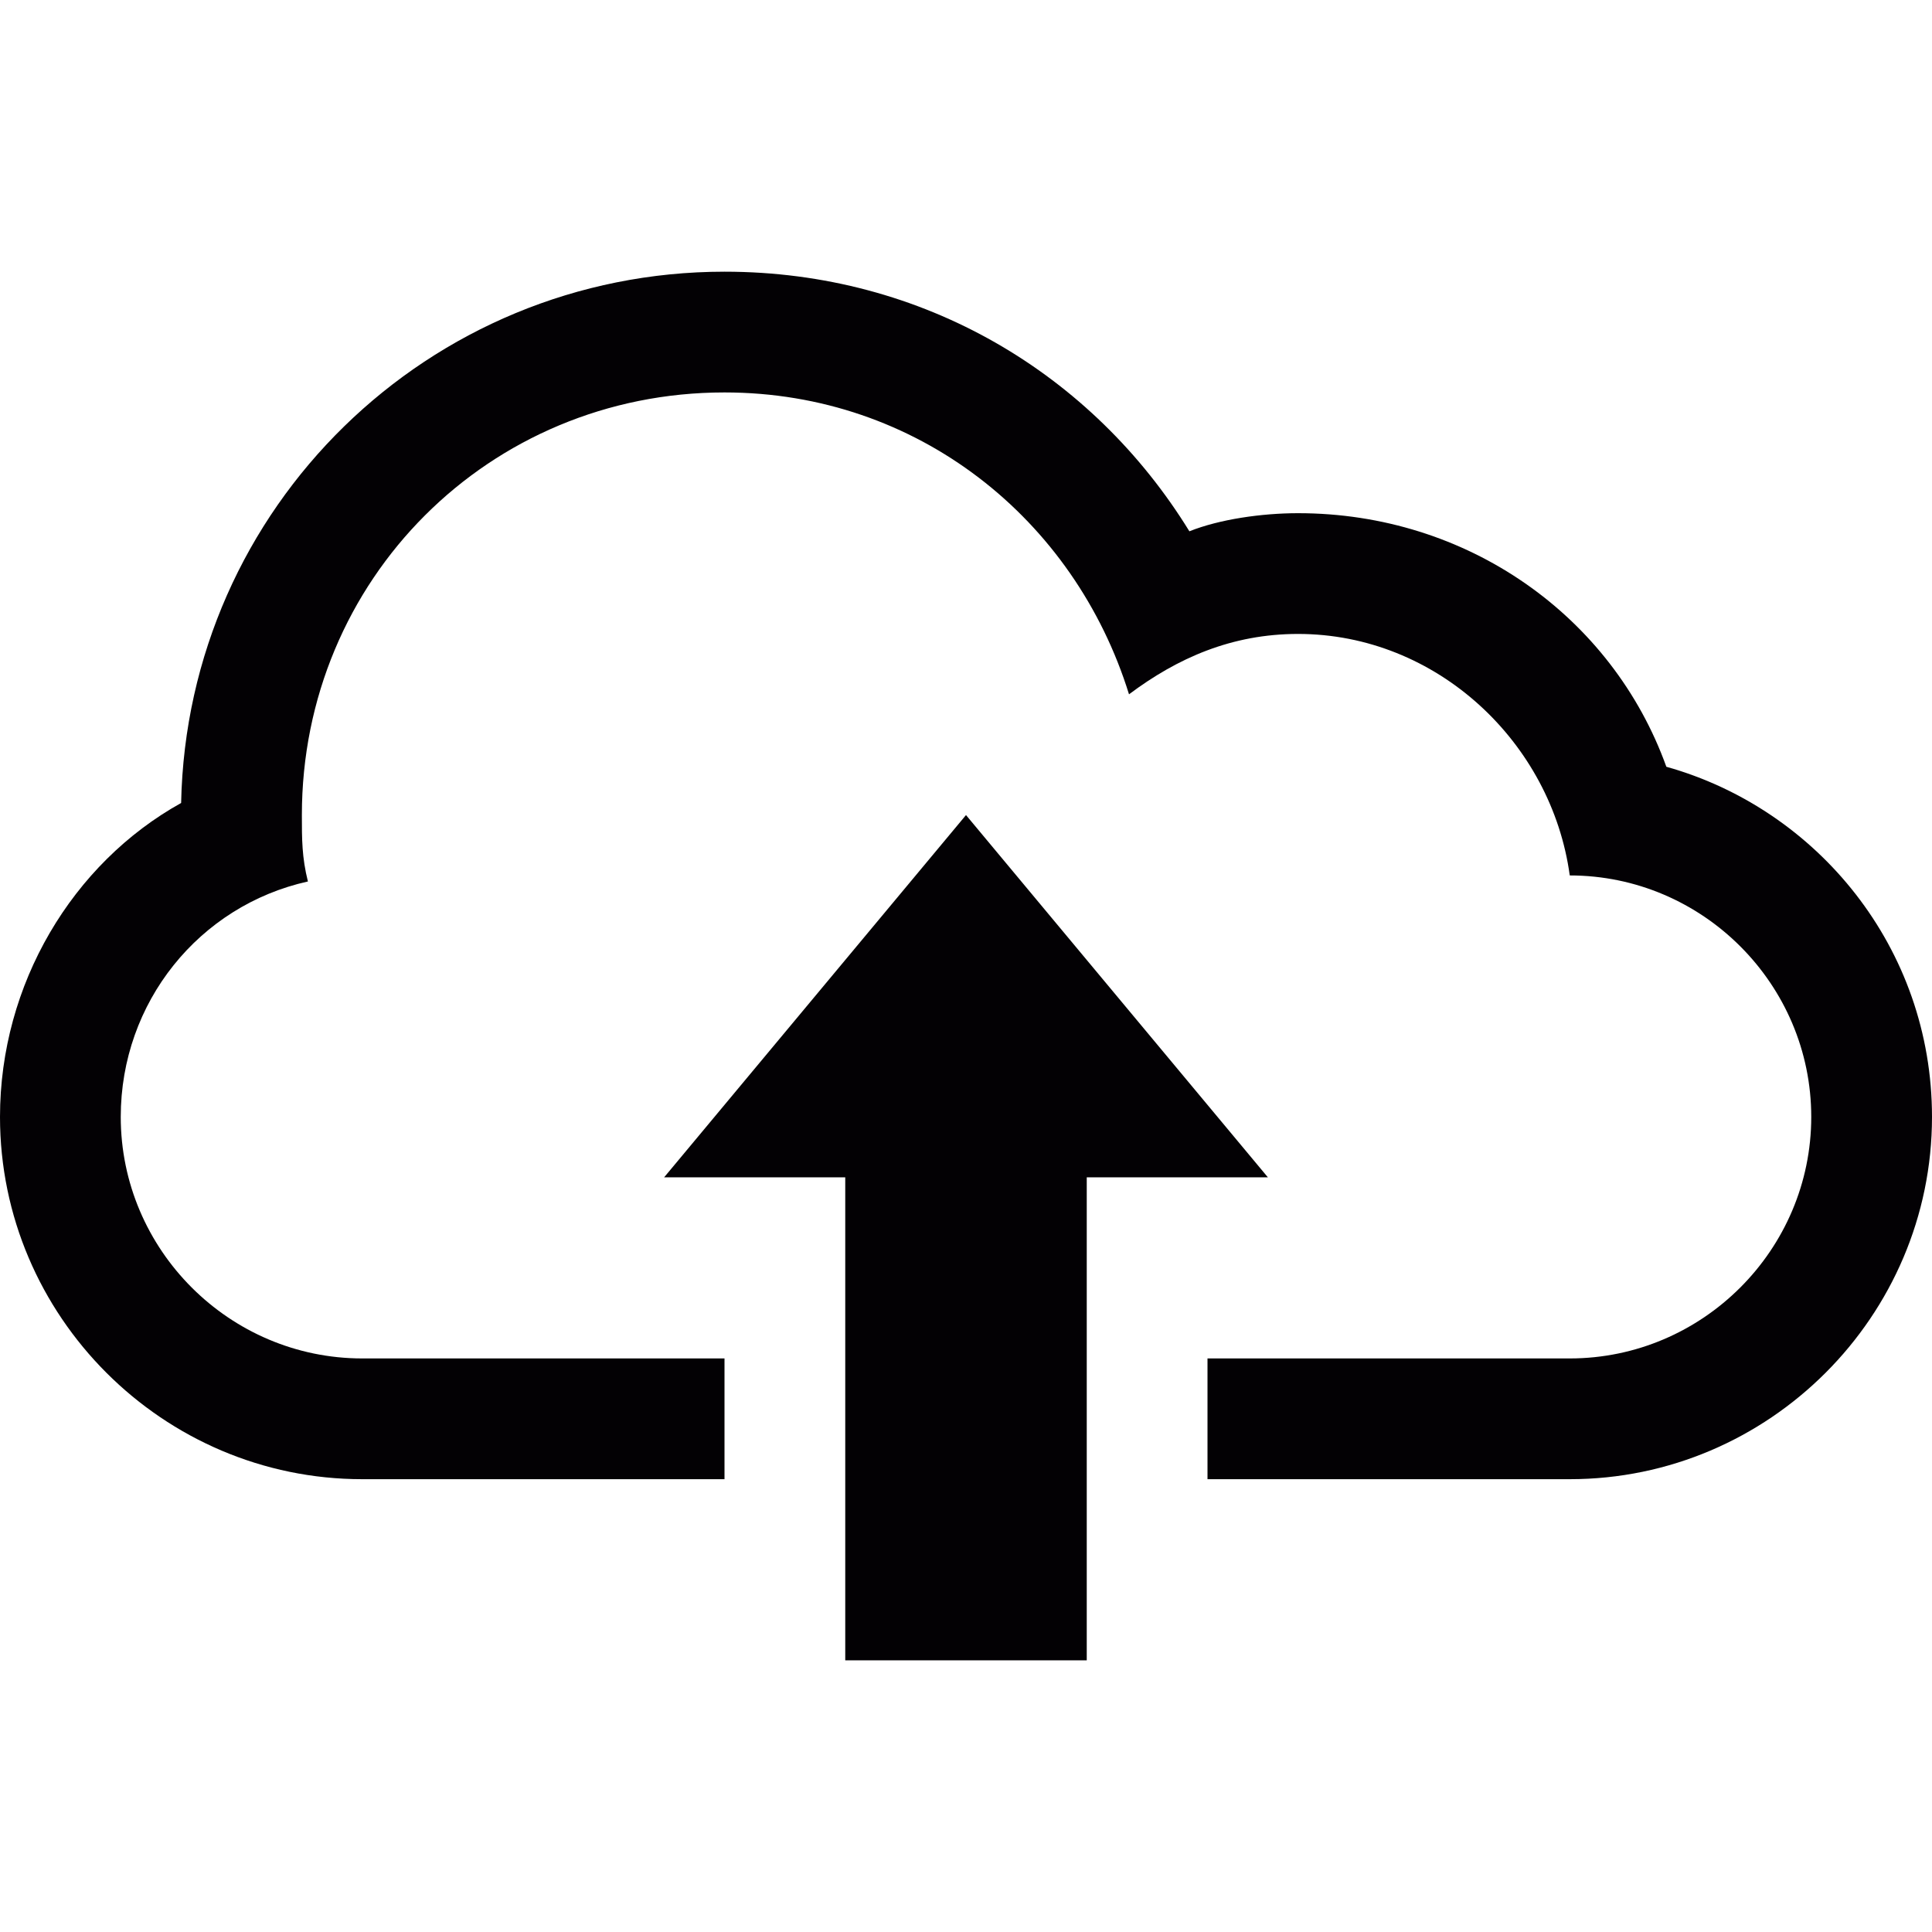 <?xml version="1.0" encoding="utf-8"?>
<!-- Generator: Adobe Illustrator 19.1.0, SVG Export Plug-In . SVG Version: 6.00 Build 0)  -->
<svg version="1.1" id="Capa_1" xmlns="http://www.w3.org/2000/svg" xmlns:xlink="http://www.w3.org/1999/xlink" x="0px" y="0px"
	 viewBox="-463 265 32 32" style="enable-background:new -463 265 32 32;" xml:space="preserve">
<style type="text/css">
	.st0{fill:#030104;}
</style>
<g>
	<g>
		<path class="st0" d="M-435.4,277.7c-0.9-2.5-3.3-4.2-6.1-4.2c-0.6,0-1.3,0.1-1.8,0.3c-1.6-2.6-4.4-4.3-7.7-4.3
			c-4.9,0-8.9,3.9-9,8.8c-1.8,1-3,3-3,5.2c0,3.3,2.7,6,6,6h6v-2h-6c-2.2,0-4-1.8-4-4c0-1.9,1.3-3.5,3.1-3.9
			c-0.1-0.4-0.1-0.7-0.1-1.1c0-3.9,3.1-7,7-7c3.2,0,5.8,2.1,6.7,5c0.8-0.6,1.7-1,2.8-1c2.3,0,4.2,1.8,4.5,4h0c2.2,0,4,1.8,4,4
			c0,2.2-1.8,4-4,4h-6v2h6c3.3,0,6-2.7,6-6C-431,280.7-432.9,278.4-435.4,277.7z"/>
		<polygon class="st0" points="-447,278.5 -452,284.5 -449,284.5 -449,292.5 -445,292.5 -445,284.5 -442,284.5 		"/>
	</g>
</g>
</svg>
